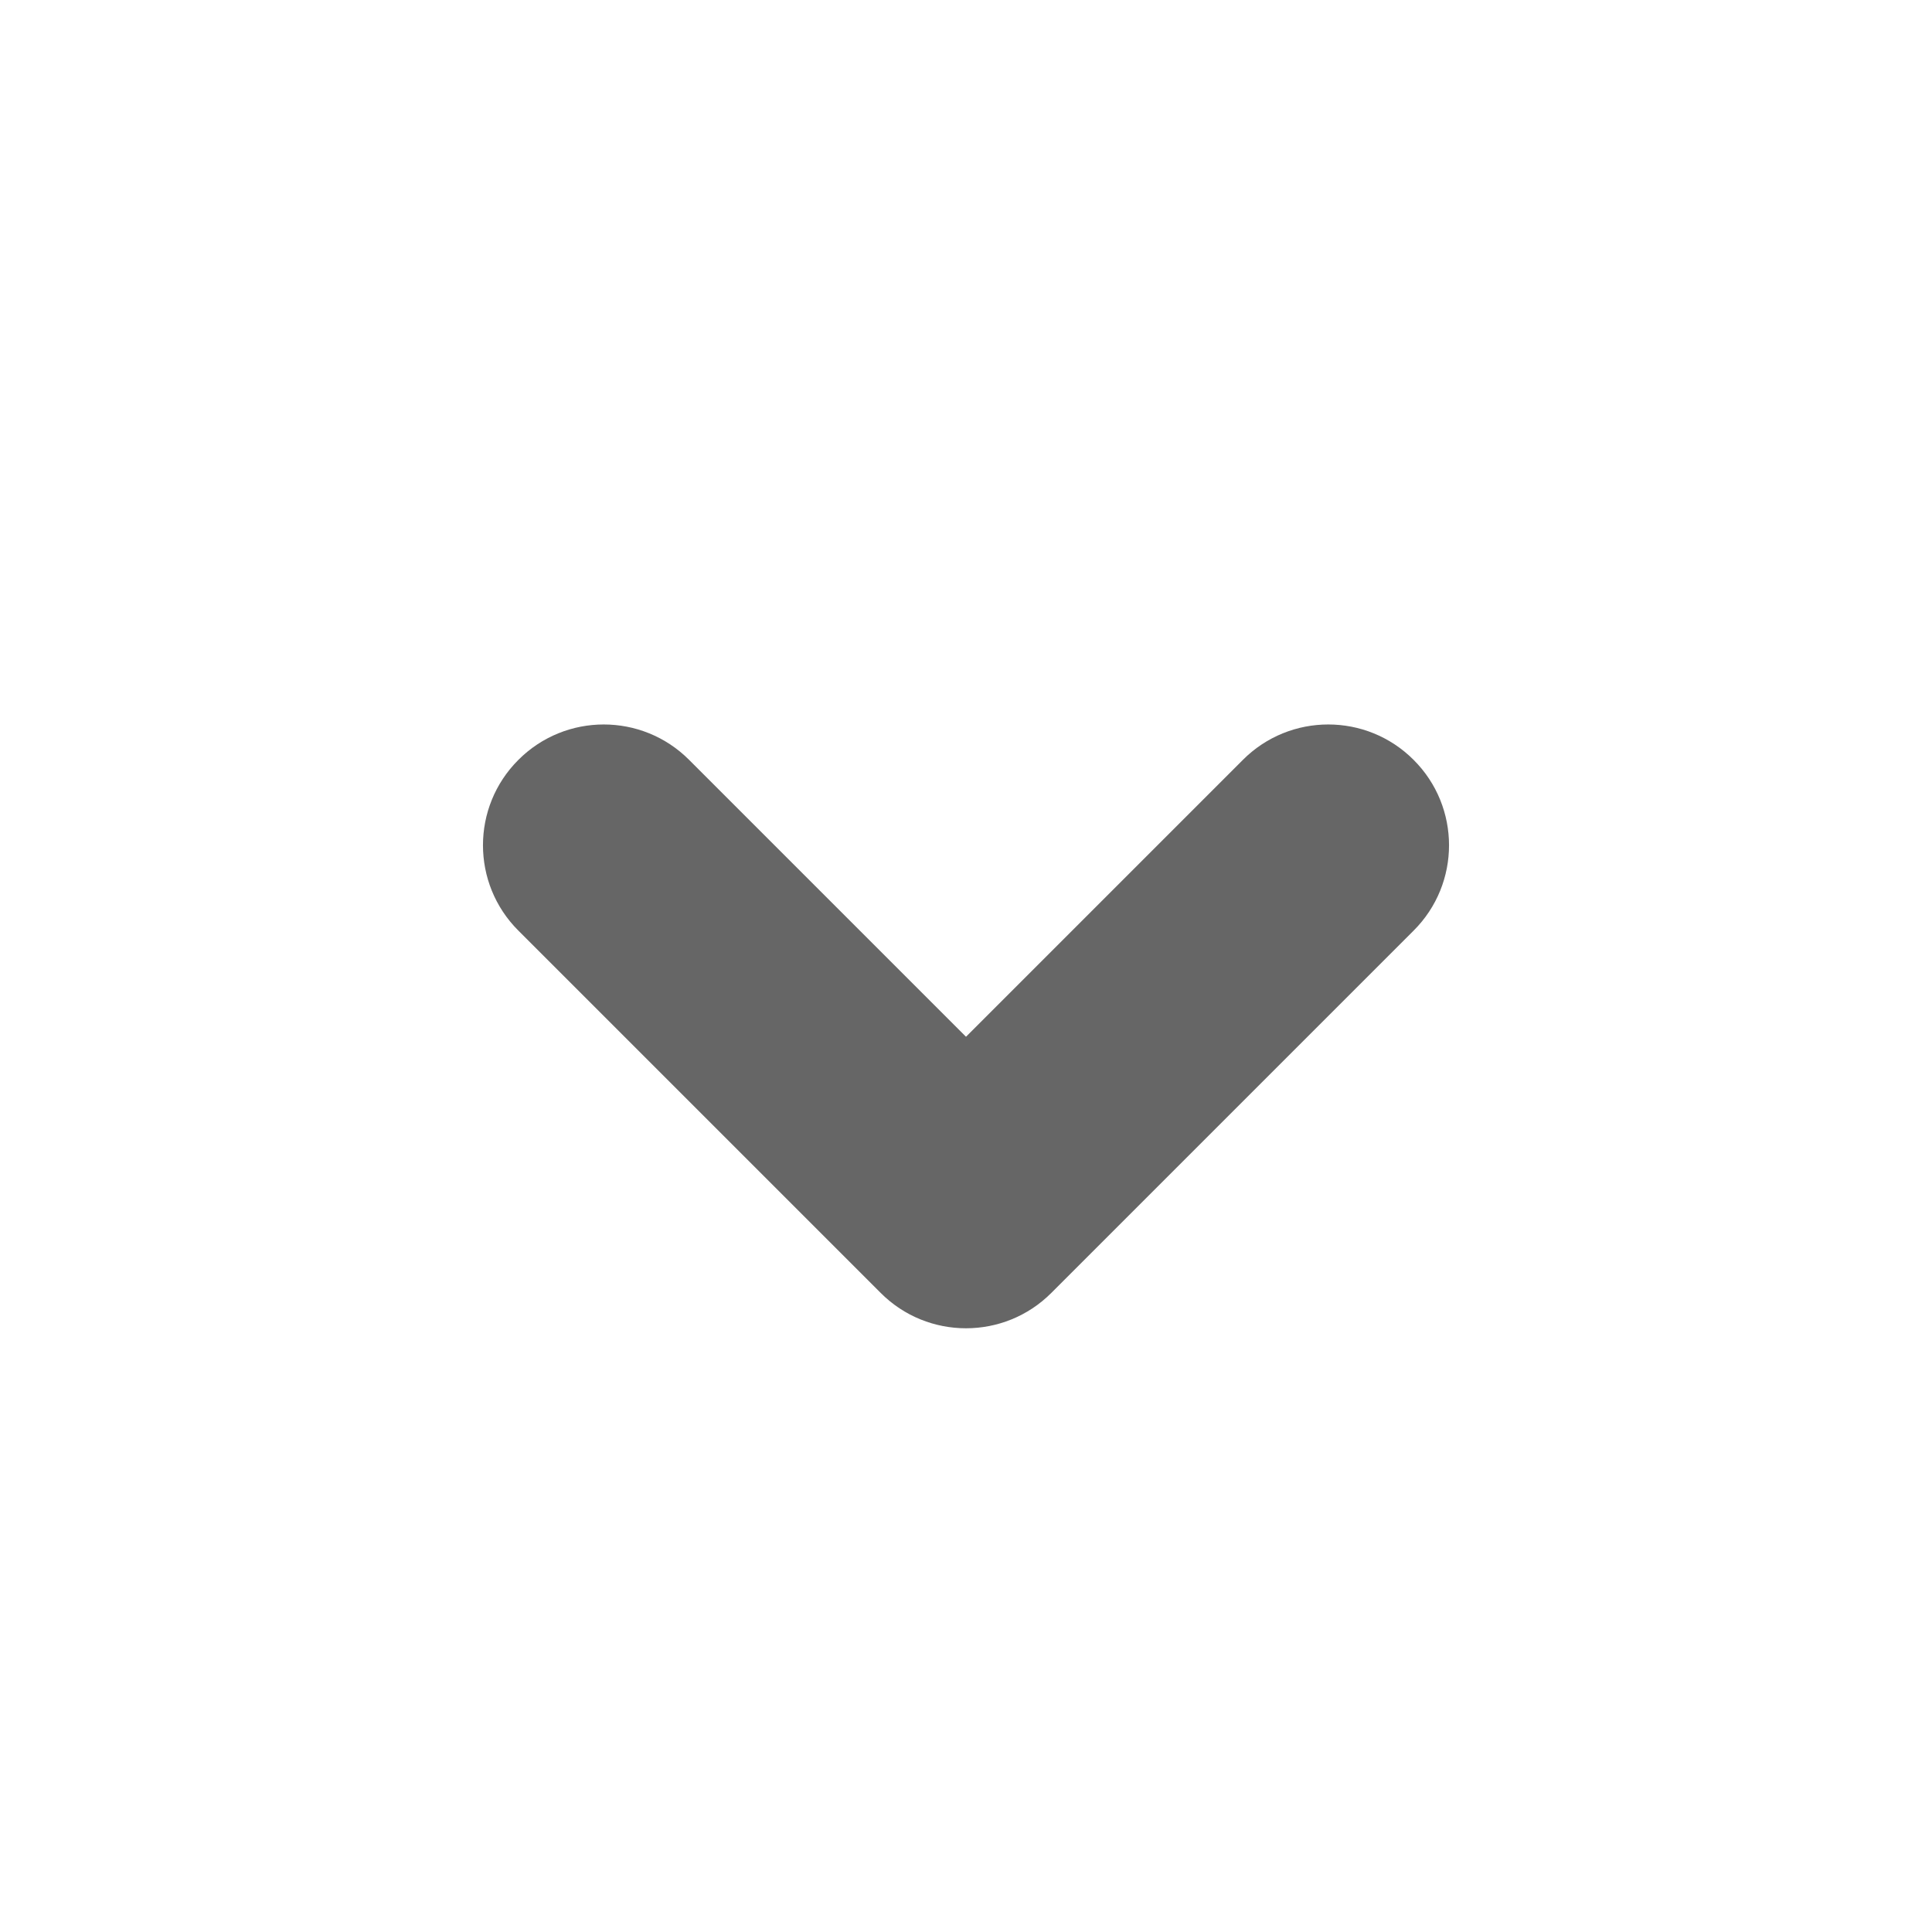 <svg width="25" height="25" viewBox="0 0 16 16" fill="none" xmlns="http://www.w3.org/2000/svg">
<path fill-rule="evenodd" clip-rule="evenodd" d="M7.293 10.707C7.683 11.098 8.317 11.098 8.707 10.707L11.707 7.707C12.098 7.317 12.098 6.683 11.707 6.293C11.317 5.902 10.683 5.902 10.293 6.293L8 8.586L5.707 6.293C5.317 5.902 4.683 5.902 4.293 6.293C3.902 6.683 3.902 7.317 4.293 7.707L7.293 10.707Z" fill="#666666"/>
</svg>
